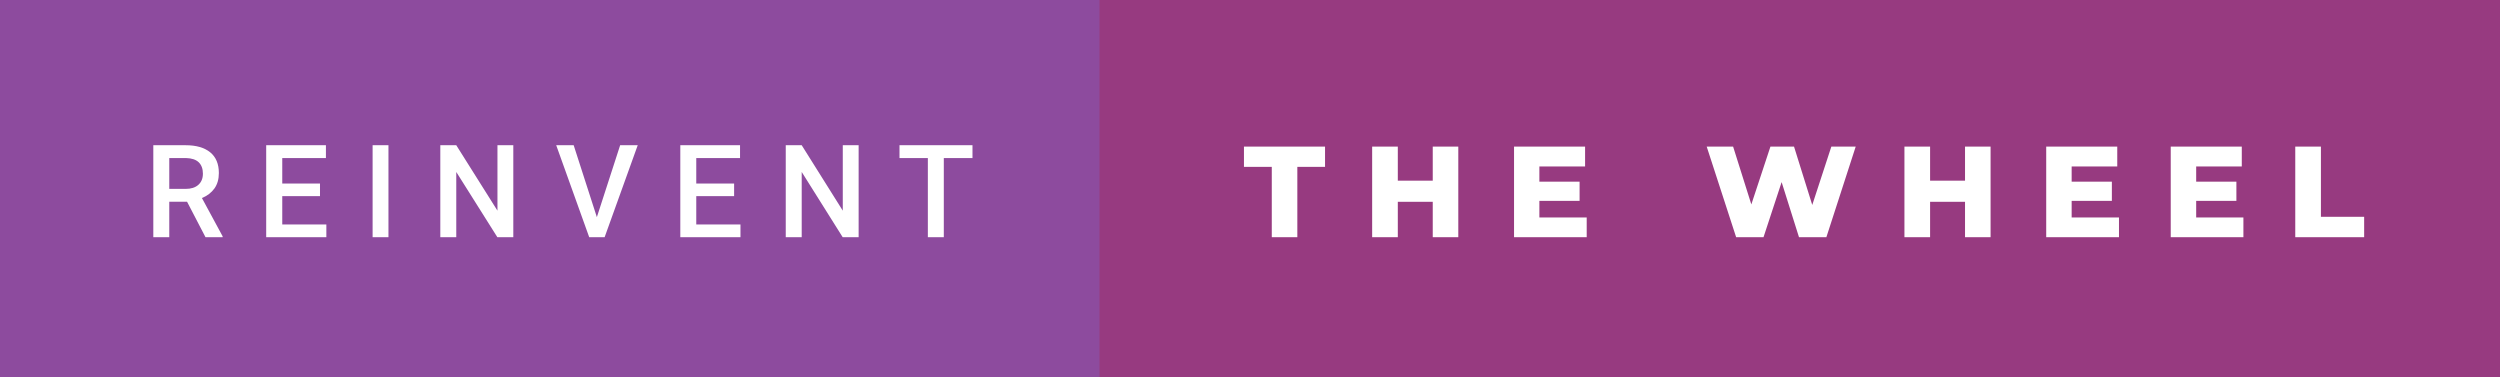<svg xmlns="http://www.w3.org/2000/svg" width="231.88" height="35" viewBox="0 0 231.88 35"><rect x="0" y="0" width="231.88" height="35" fill="#333333" stroke="none"/><rect class="svg__rect" x="0" y="0" width="103.98" height="35" fill="#8D4B9E"/><rect class="svg__rect" x="101.98" y="0" width="129.9" height="35" fill="#973A80"/><path class="svg__text" d="M15.70 22L14.22 22L14.22 13.47L17.22 13.47Q18.69 13.47 19.50 14.13Q20.30 14.79 20.30 16.05L20.30 16.05Q20.30 16.90 19.89 17.48Q19.47 18.06 18.73 18.37L18.73 18.37L20.65 21.92L20.65 22L19.06 22L17.35 18.71L15.70 18.71L15.70 22ZM15.70 14.66L15.70 17.52L17.22 17.52Q17.97 17.52 18.39 17.15Q18.82 16.77 18.82 16.11L18.82 16.11Q18.82 15.43 18.43 15.05Q18.04 14.68 17.26 14.66L17.26 14.66L15.70 14.66ZM30.27 22L24.69 22L24.69 13.47L30.23 13.47L30.23 14.66L26.18 14.66L26.18 17.02L29.68 17.02L29.68 18.19L26.18 18.19L26.18 20.82L30.27 20.82L30.27 22ZM36.03 22L34.56 22L34.56 13.47L36.03 13.47L36.03 22ZM42.32 22L40.84 22L40.84 13.47L42.32 13.47L46.14 19.54L46.14 13.47L47.61 13.47L47.61 22L46.13 22L42.32 15.95L42.32 22ZM54.65 22L51.59 13.47L53.21 13.47L55.36 20.14L57.52 13.47L59.15 13.47L56.08 22L54.65 22ZM68.68 22L63.10 22L63.10 13.47L68.64 13.47L68.64 14.66L64.58 14.66L64.58 17.02L68.09 17.02L68.09 18.19L64.58 18.19L64.58 20.82L68.68 20.82L68.68 22ZM74.36 22L72.88 22L72.88 13.47L74.36 13.47L78.17 19.54L78.17 13.47L79.64 13.47L79.64 22L78.16 22L74.36 15.95L74.36 22ZM86.06 14.66L83.43 14.66L83.43 13.47L90.20 13.47L90.20 14.66L87.54 14.66L87.54 22L86.06 22L86.06 14.66Z" fill="#FFFFFF"/><path class="svg__text" d="M117.96 15.48L115.38 15.48L115.38 13.60L122.90 13.60L122.90 15.48L120.33 15.48L120.33 22L117.96 22L117.96 15.48ZM129.65 22L127.27 22L127.27 13.60L129.65 13.60L129.65 16.76L132.89 16.76L132.89 13.60L135.26 13.60L135.26 22L132.89 22L132.89 18.72L129.65 18.72L129.65 22ZM147.17 22L140.43 22L140.43 13.60L147.02 13.60L147.02 15.44L142.78 15.44L142.78 16.85L146.51 16.85L146.51 18.63L142.78 18.63L142.78 20.17L147.17 20.17L147.17 22ZM161.03 22L158.30 13.60L160.75 13.60L162.44 18.96L164.21 13.60L166.40 13.60L168.09 19.01L169.86 13.60L172.12 13.60L169.40 22L166.86 22L165.25 16.89L163.57 22L161.03 22ZM179.02 22L176.64 22L176.64 13.60L179.02 13.60L179.02 16.76L182.26 16.76L182.26 13.60L184.63 13.60L184.63 22L182.26 22L182.26 18.72L179.02 18.72L179.02 22ZM196.54 22L189.79 22L189.79 13.60L196.38 13.60L196.38 15.44L192.15 15.44L192.15 16.85L195.88 16.85L195.88 18.63L192.15 18.63L192.15 20.17L196.54 20.17L196.54 22ZM208.08 22L201.34 22L201.34 13.60L207.93 13.60L207.93 15.44L203.70 15.44L203.70 16.85L207.43 16.85L207.43 18.63L203.70 18.63L203.70 20.17L208.08 20.17L208.08 22ZM219.28 22L212.89 22L212.89 13.60L215.27 13.60L215.27 20.11L219.28 20.11L219.28 22Z" fill="#FFFFFF" x="114.98"/></svg>